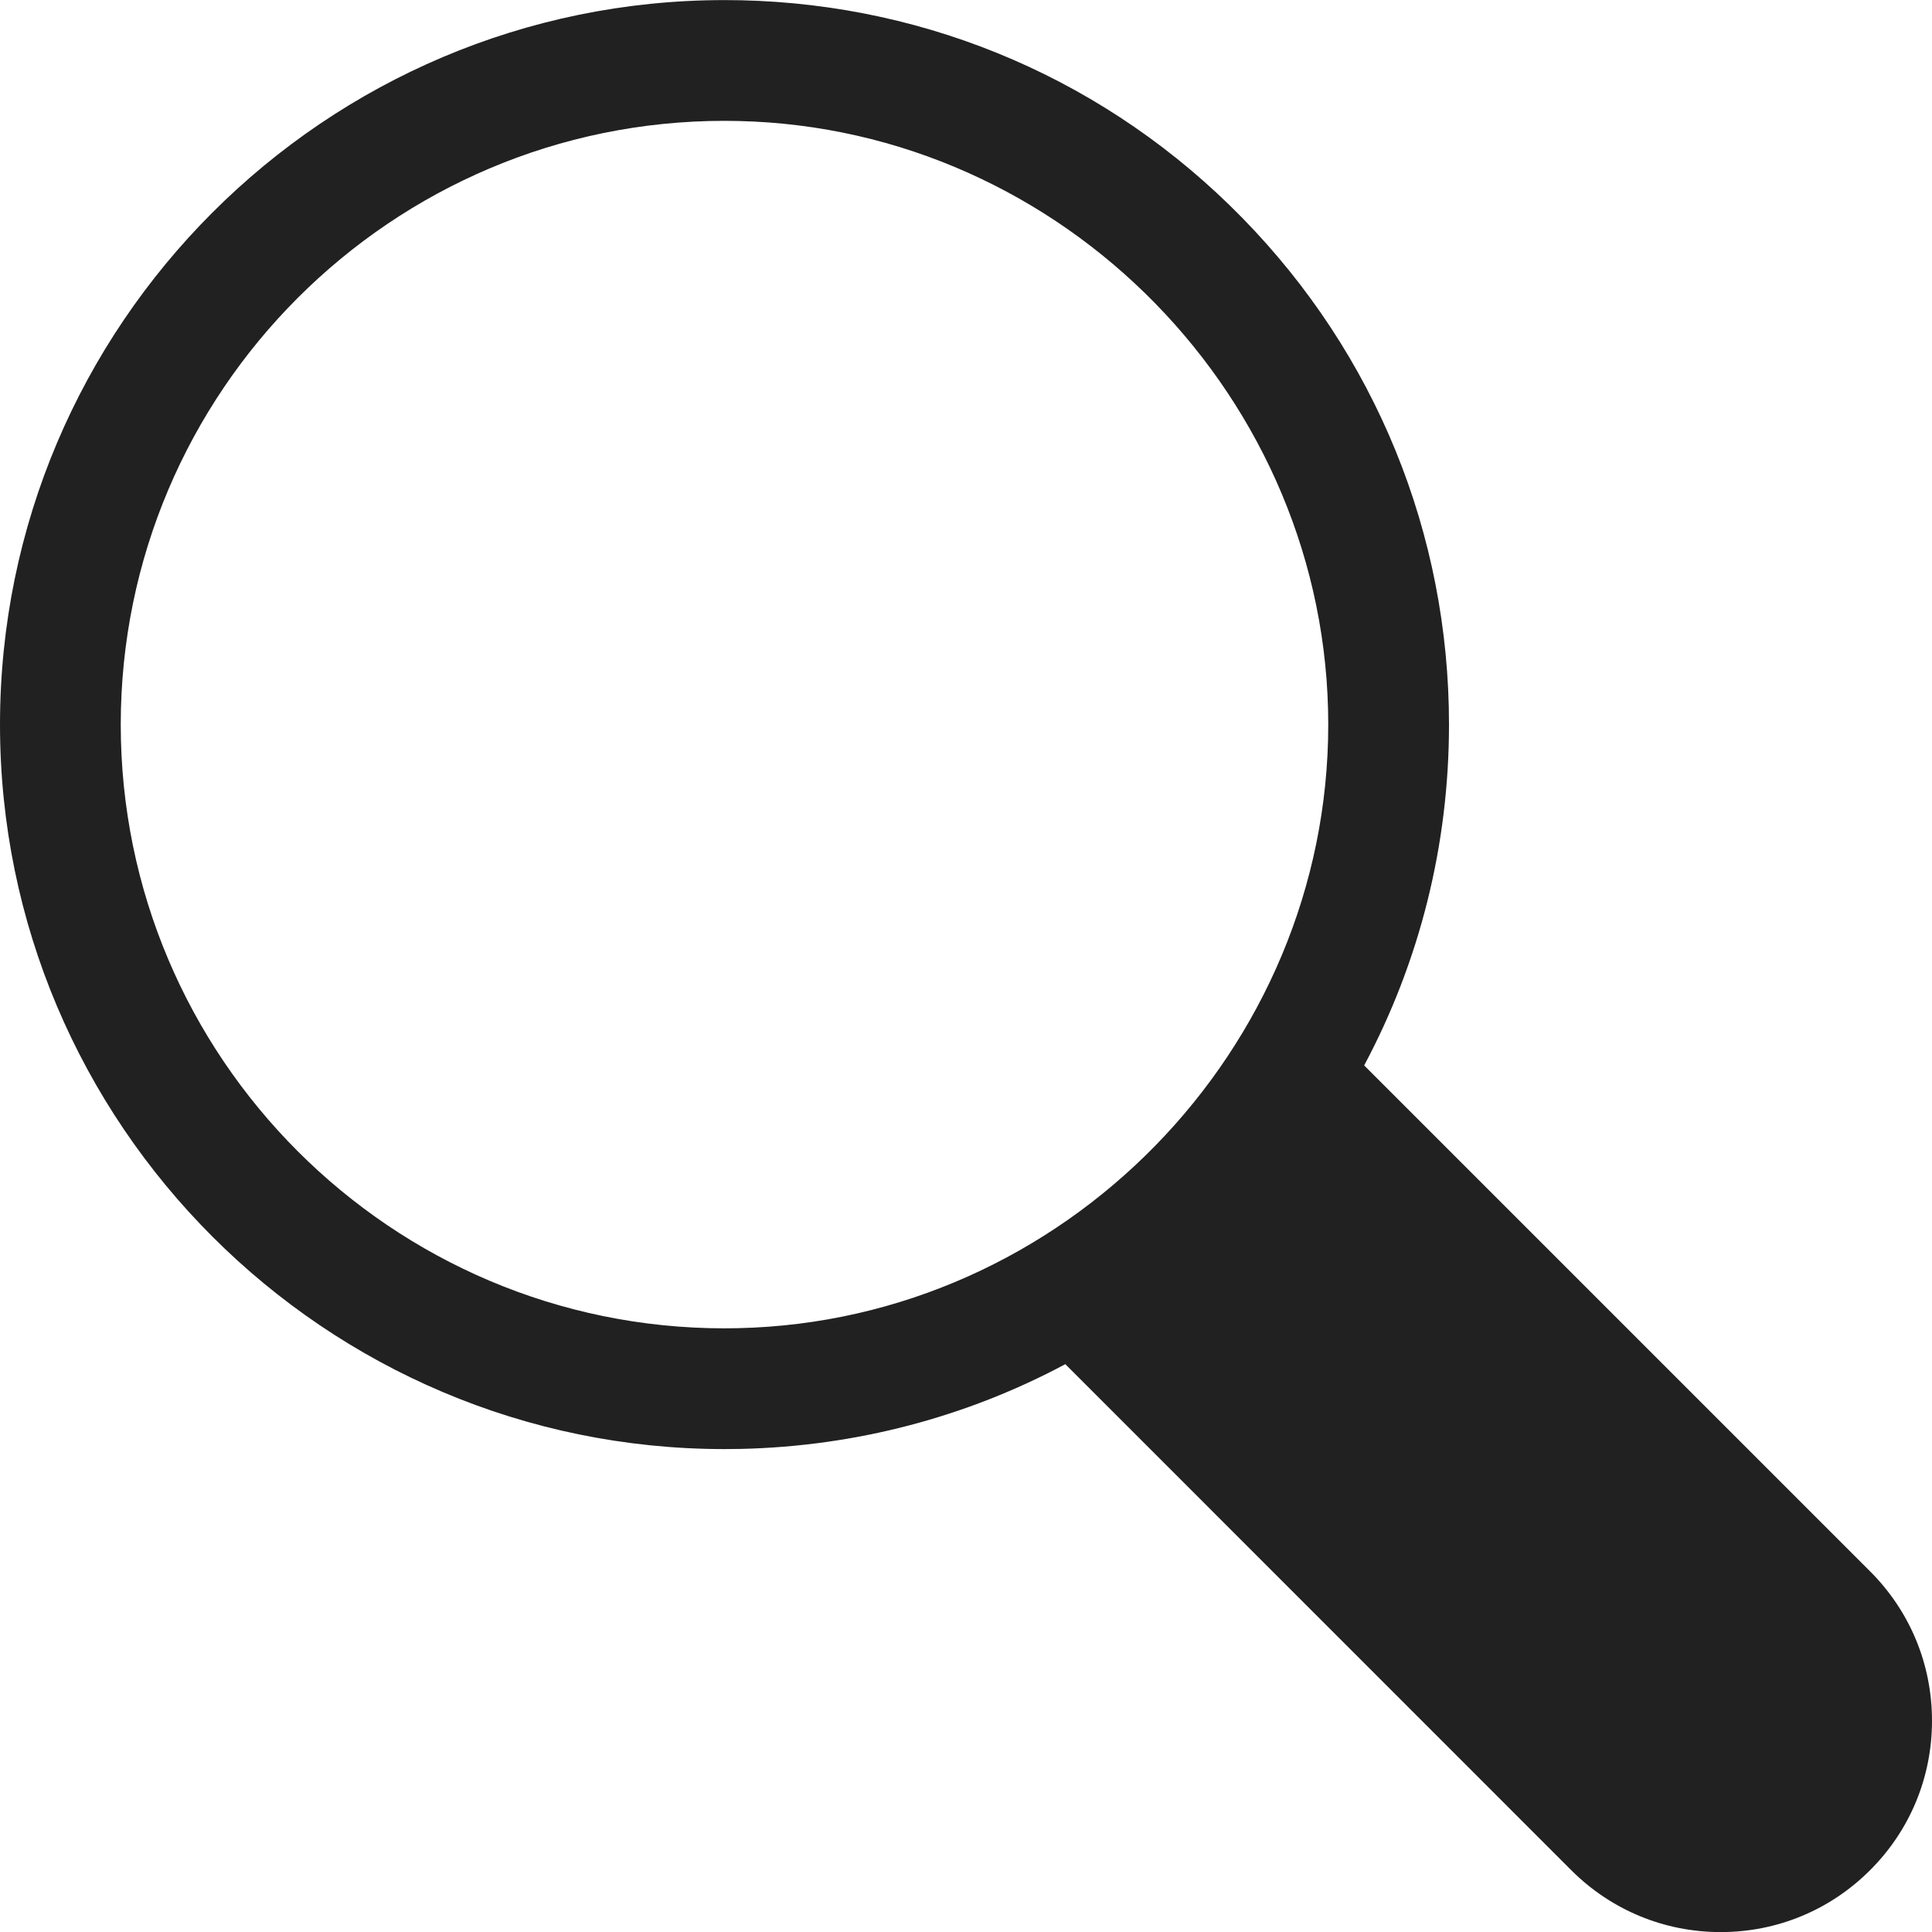 <svg width="22" height="22" viewBox="0 0 22 22" fill="none" xmlns="http://www.w3.org/2000/svg">
<g clip-path="url(#clip0)">
<path d="M21.295 17.893L15.534 12.132C16.165 10.95 16.5 9.625 16.5 8.251C16.5 6.08 15.664 4.031 14.145 2.48C12.629 0.931 10.602 0.052 8.439 0.003C8.376 0.002 8.313 0.001 8.25 0.001C3.701 0.001 0 3.702 0 8.251C0 12.8 3.701 16.501 8.25 16.501C8.313 16.501 8.376 16.5 8.438 16.499C9.747 16.469 11.005 16.136 12.131 15.534L17.892 21.296C18.346 21.75 18.951 22.001 19.594 22.001C20.237 22.001 20.841 21.75 21.295 21.296C21.75 20.842 22 20.237 22 19.595C22 18.952 21.75 18.348 21.295 17.893ZM8.407 15.124C8.355 15.125 8.302 15.126 8.25 15.126C4.459 15.126 1.375 12.042 1.375 8.251C1.375 4.46 4.459 1.376 8.25 1.376C8.303 1.376 8.355 1.377 8.408 1.378C12.112 1.461 15.125 4.544 15.125 8.251C15.125 11.958 12.111 15.041 8.407 15.124Z" fill="#212121"/>
</g>
<defs>
<clipPath id="clip0">
<rect width="22" height="22" fill="white"/>
</clipPath>
</defs>
</svg>
